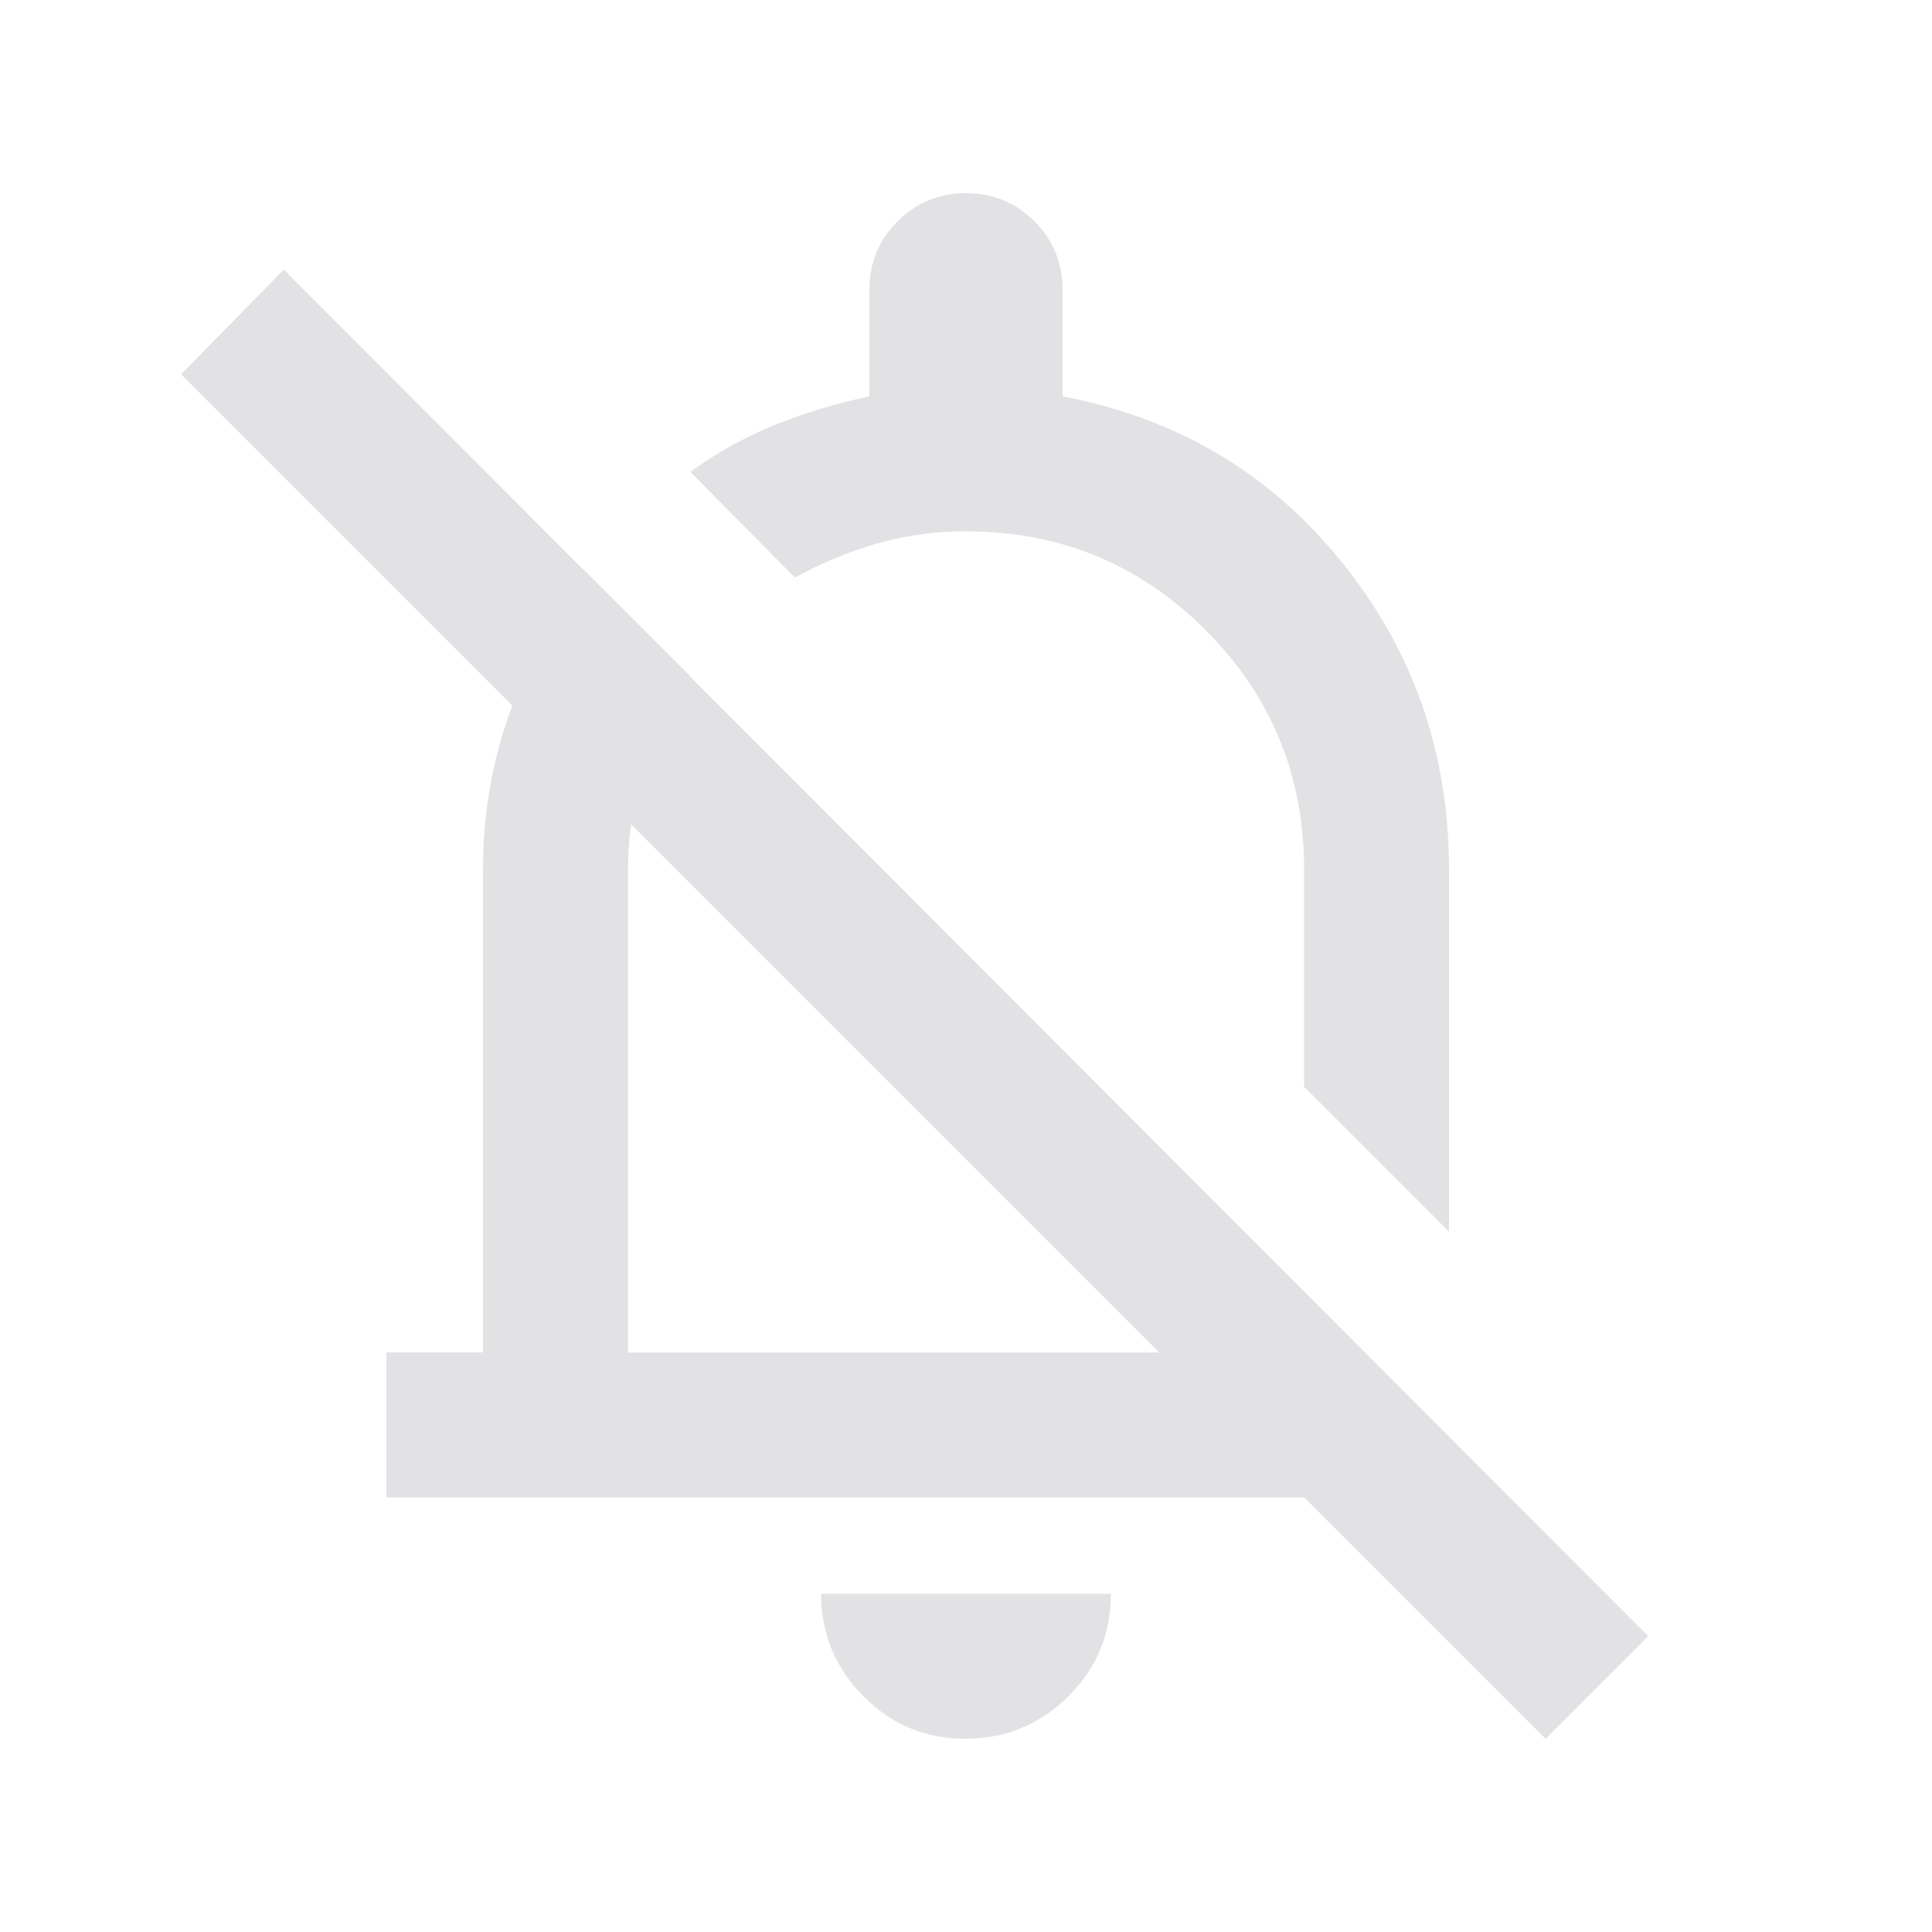 <svg height="16" width="16" xmlns="http://www.w3.org/2000/svg">
  <style type="text/css" id="current-color-scheme">
    .ColorScheme-Text {
      color: #e2e2e5;
    }
  </style>
  <path
    d="m 3.2,12.4 v -1.2 H 4 V 7.2 q 0,-0.683 0.225,-1.308 0.225,-0.625 0.608,-1.175 L 5.717,5.6 q -0.25,0.35 -0.383,0.763 -0.133,0.413 -0.133,0.838 v 4 h 4.4 L 1.5,3.1 2.35,2.233 13.65,13.55 l -0.85,0.85 -2,-2 z m 8.8,-2.2 -1.2,-1.2 V 7.2 q 0,-1.167 -0.817,-1.983 -0.817,-0.817 -1.983,-0.817 -0.381,0 -0.732,0.1 -0.351,0.1 -0.685,0.283 L 5.717,3.908 q 0.333,-0.242 0.708,-0.392 0.375,-0.15 0.775,-0.233 V 2.4 q 0,-0.333 0.233,-0.567 Q 7.667,1.6 8,1.6 8.333,1.6 8.567,1.833 8.8,2.067 8.8,2.4 V 3.283 q 1.417,0.267 2.308,1.367 0.892,1.1 0.892,2.55 z M 7.4,9 Z m 0.597,5.4 q -0.497,0 -0.847,-0.353 -0.35,-0.353 -0.35,-0.848 h 2.4 q 0,0.5 -0.353,0.85 -0.354,0.35 -0.85,0.35 z m 0.704,-7.517 z"
    class="ColorScheme-Text" fill="currentColor" />
</svg>